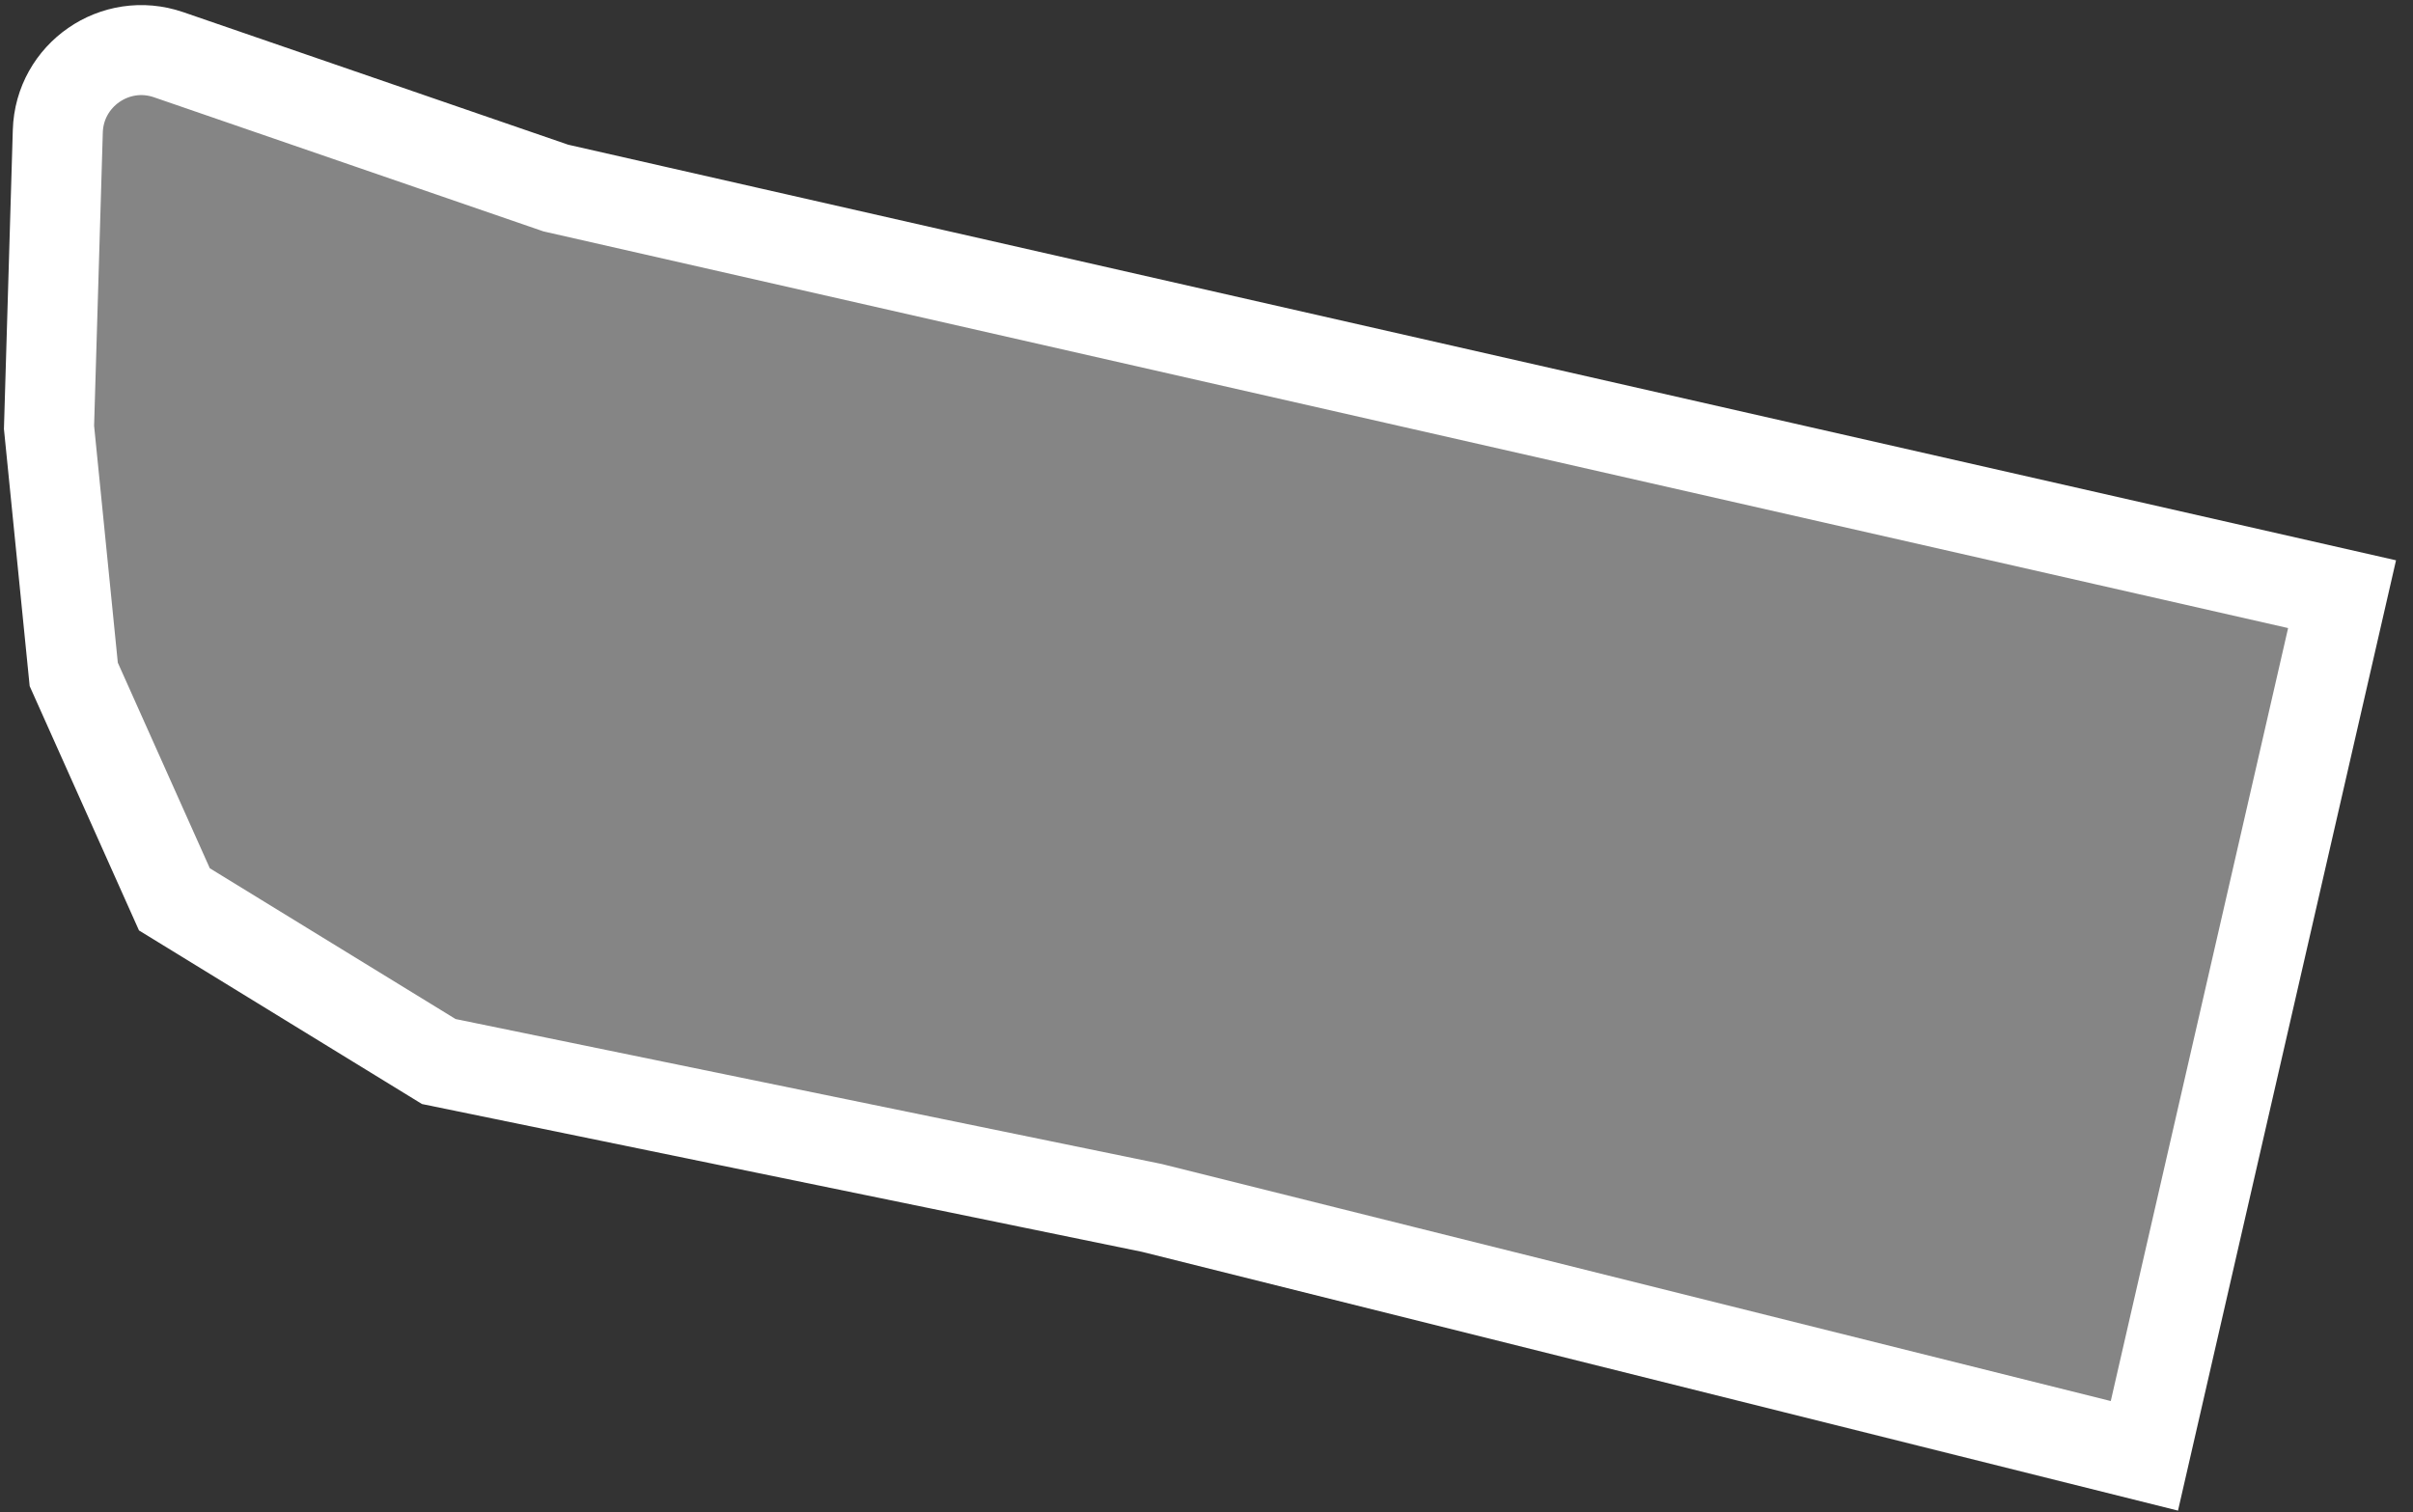<svg width="134" height="84" viewBox="0 0 134 84" fill="none" xmlns="http://www.w3.org/2000/svg">
<rect x="0" y="0" width="134" height="84" fill="#333333" stroke="none"/>
<path d="M30.995 10.475L130.061 33.007L119.083 80.871L64.04 67.118L63.989 67.105L63.937 67.094L24.367 58.968L9.685 49.959L4.095 37.462L2.722 23.74L3.21 7.291C3.303 4.162 6.403 2.019 9.363 3.039L30.736 10.401L30.864 10.445L30.995 10.475Z" fill="white" fill-opacity="0.4" stroke="white" stroke-width="5"/>
</svg>
